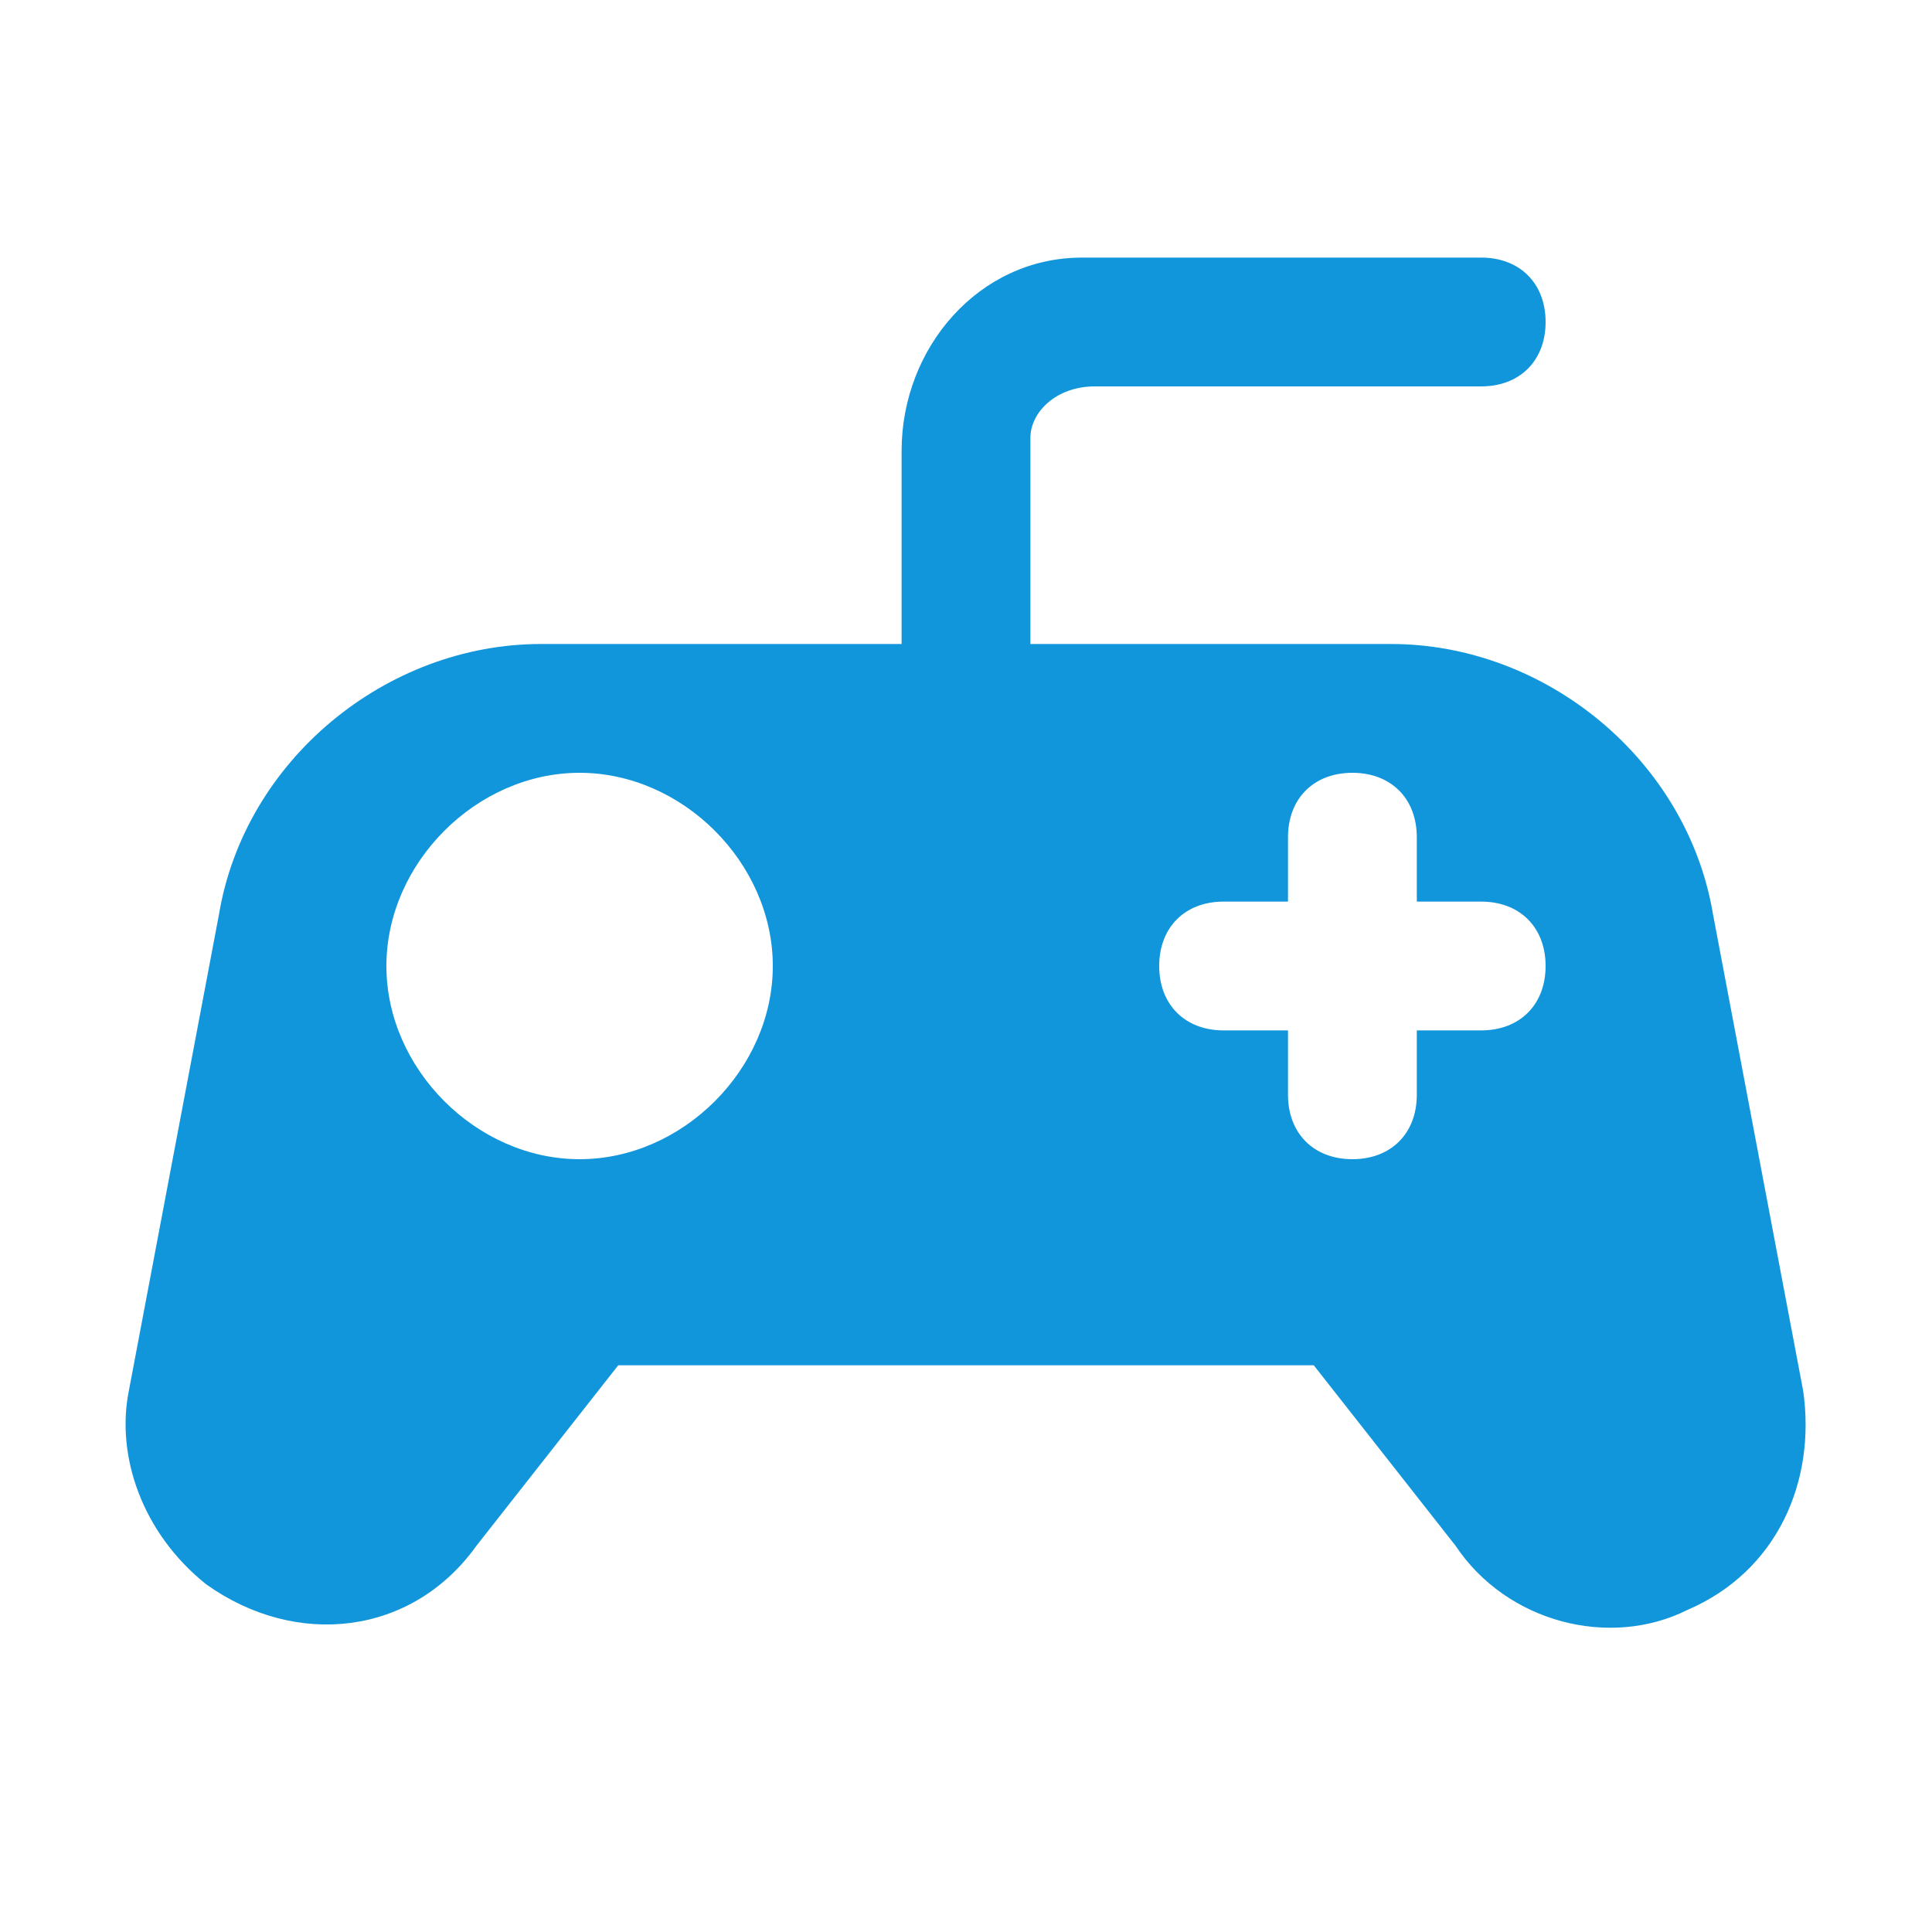<svg t="1697527541224" class="icon" viewBox="0 0 1024 1024" version="1.1" xmlns="http://www.w3.org/2000/svg" p-id="15556" width="200" height="200"><path d="M894.293 853.333c-40.96 20.48-95.573 6.827-122.88-34.133l-75.093-95.573H327.68L252.587 819.2c-34.133 47.787-95.573 54.613-143.36 20.48-34.133-27.307-47.787-68.267-40.96-102.4l47.787-252.587C129.707 402.773 204.8 341.333 286.72 341.333H477.867V238.933C477.867 184.32 518.827 136.533 573.44 136.533h211.627c20.48 0 34.133 13.653 34.133 34.133s-13.653 34.133-34.133 34.133h-204.8c-20.48 0-34.133 13.653-34.133 27.307V341.333h191.147c81.92 0 157.013 61.44 170.667 143.36l47.787 252.587c6.827 47.787-13.653 95.573-61.44 116.053zM409.6 512C409.6 457.387 361.813 409.6 307.2 409.6S204.8 457.387 204.8 512 252.587 614.4 307.2 614.4 409.6 566.613 409.6 512z m409.6 0c0-20.48-13.653-34.133-34.133-34.133H750.933v-34.133c0-20.48-13.653-34.133-34.133-34.133s-34.133 13.653-34.133 34.133V477.867h-34.133c-20.48 0-34.133 13.653-34.133 34.133s13.653 34.133 34.133 34.133h34.133v34.133c0 20.48 13.653 34.133 34.133 34.133s34.133-13.653 34.133-34.133V546.133h34.133c20.48 0 34.133-13.653 34.133-34.133z" fill="#1296db" p-id="15557"></path></svg>
